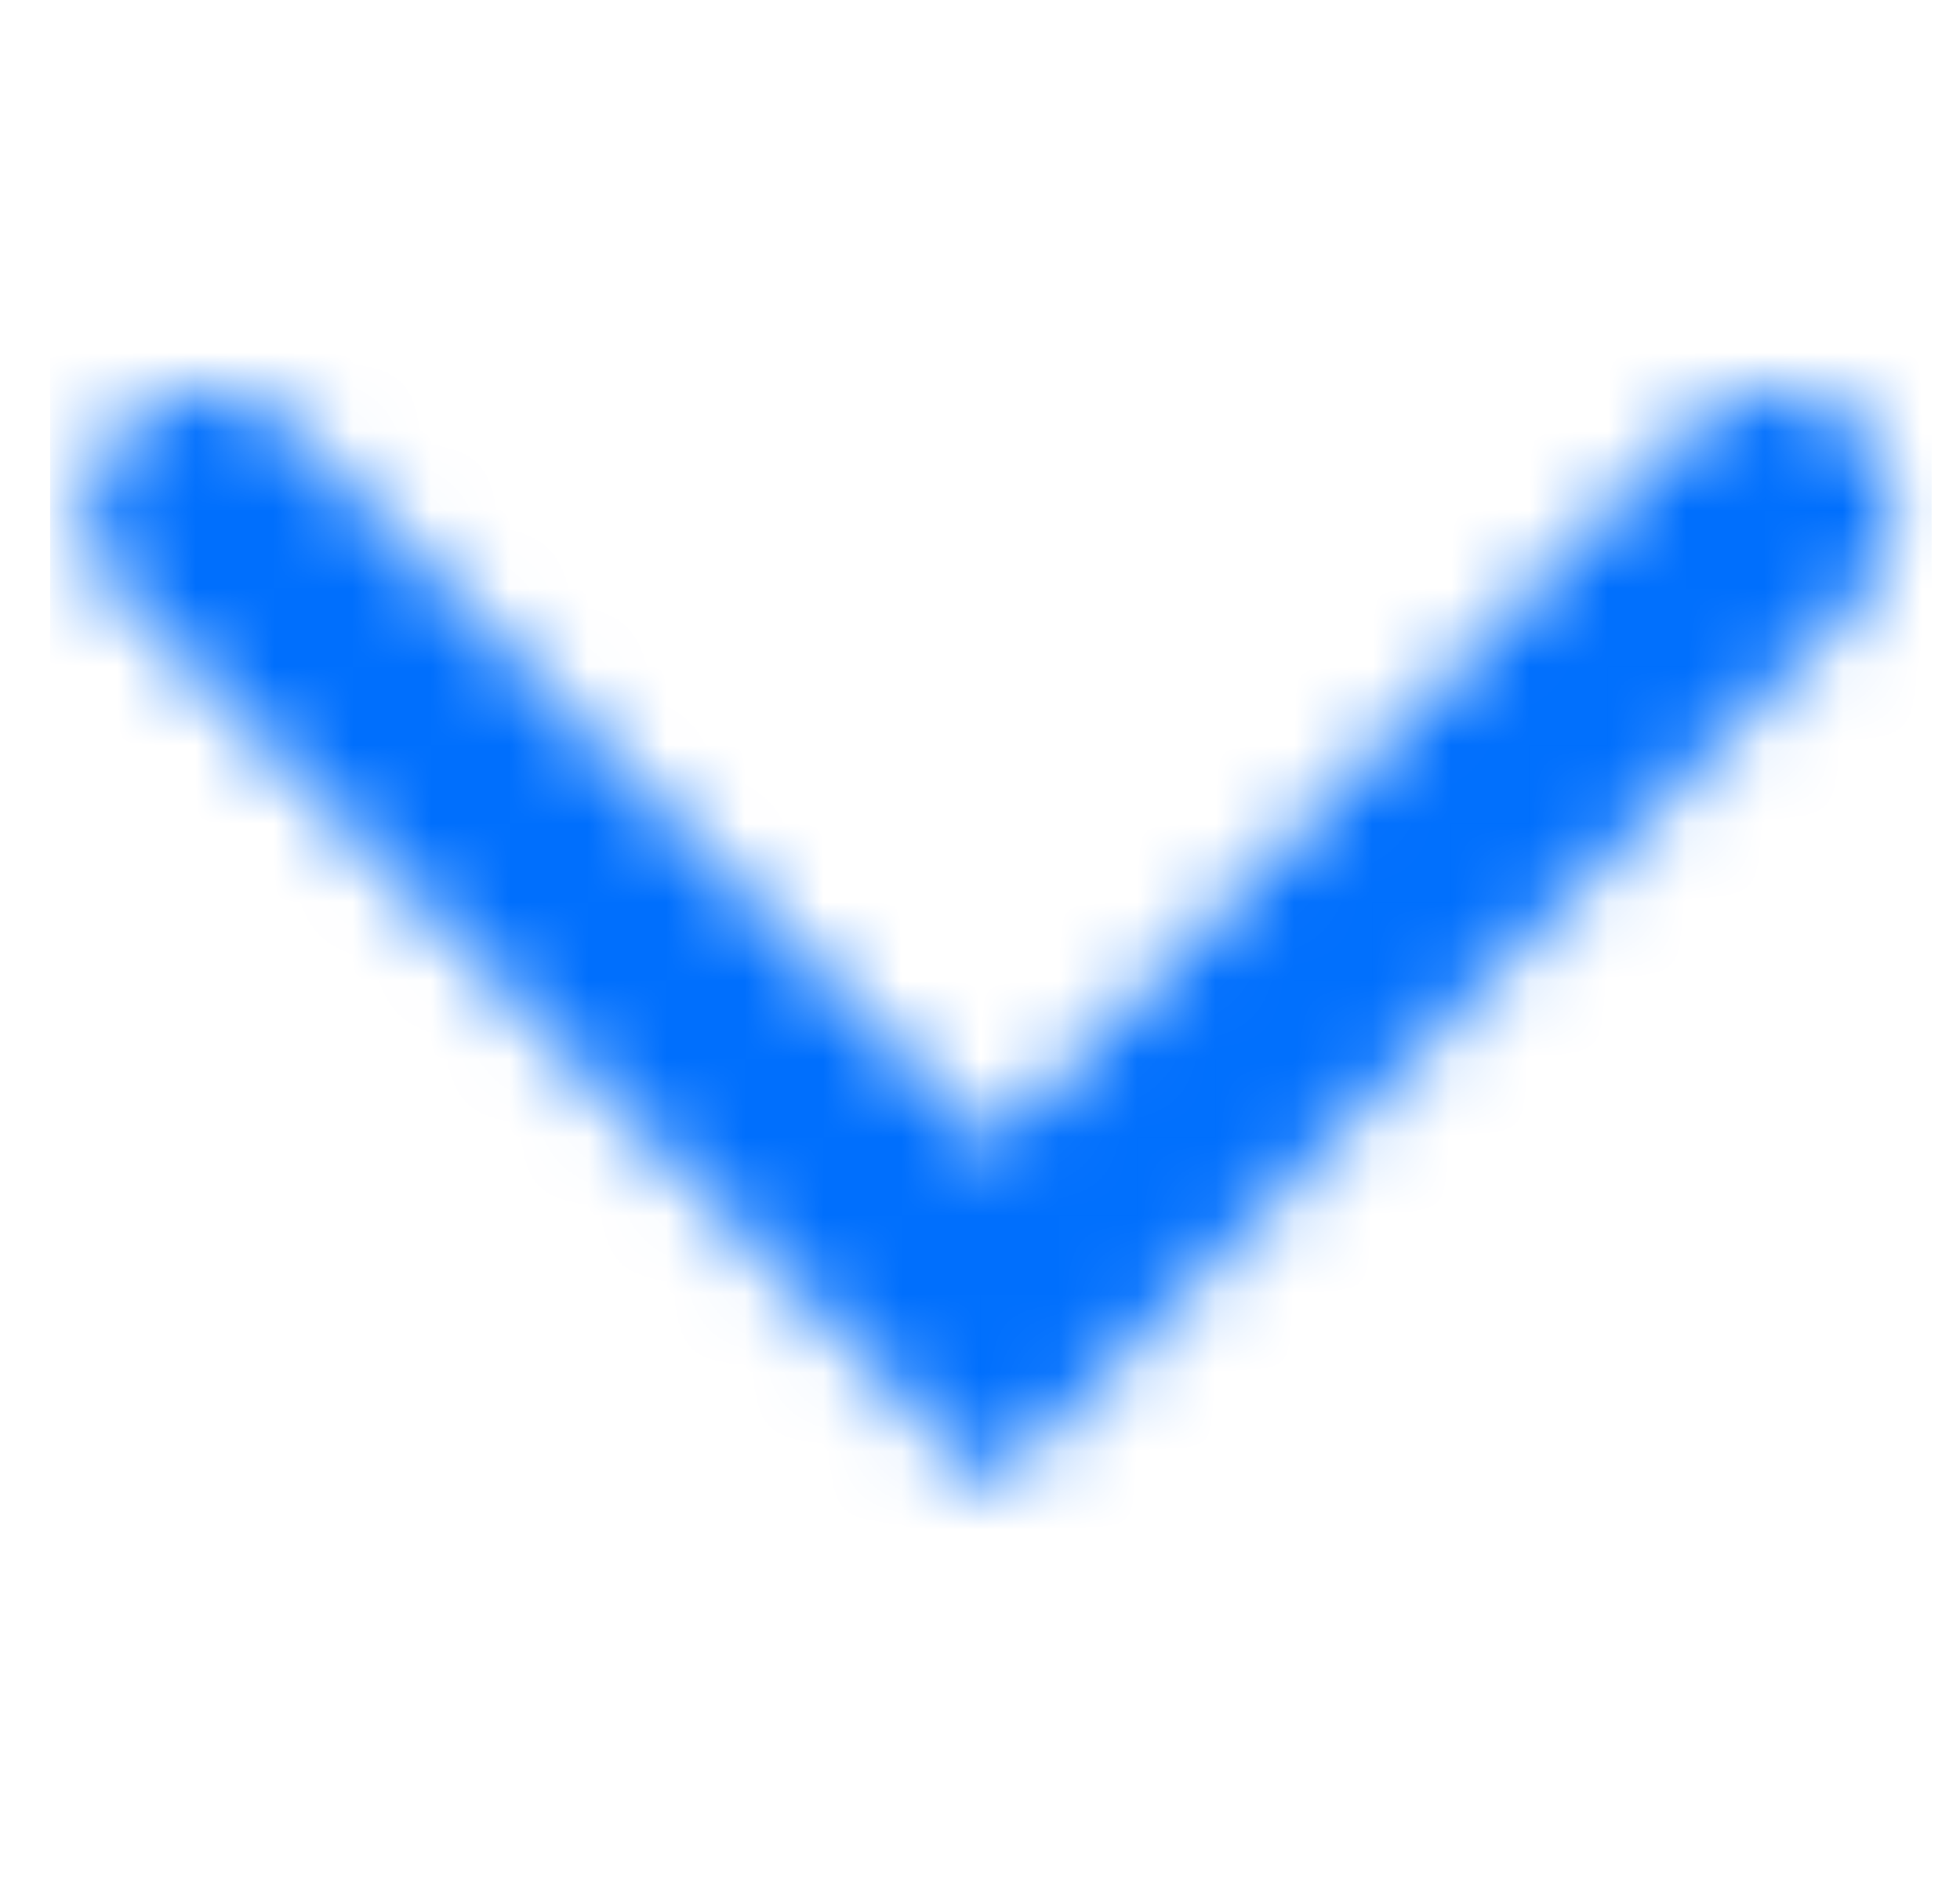 <svg width="25" height="24" viewBox="0 0 25 24" fill="none" xmlns="http://www.w3.org/2000/svg">
<mask id="mask0_147_1681" style="mask-type:alpha" maskUnits="userSpaceOnUse" x="1" y="4" width="24" height="15">
<path fill-rule="evenodd" clip-rule="evenodd" d="M23.699 5.451C23.113 4.849 22.164 4.849 21.578 5.451L12.639 14.639L3.699 5.451C3.114 4.849 2.164 4.849 1.578 5.451C0.992 6.053 0.992 7.029 1.578 7.631L12.639 18.999L23.699 7.631C24.285 7.029 24.285 6.053 23.699 5.451Z" fill="#006FFD"/>
</mask>
<g mask="url(#mask0_147_1681)">
<rect x="0.639" y="-0.003" width="24" height="24" fill="#006FFD"/>
</g>
</svg>
